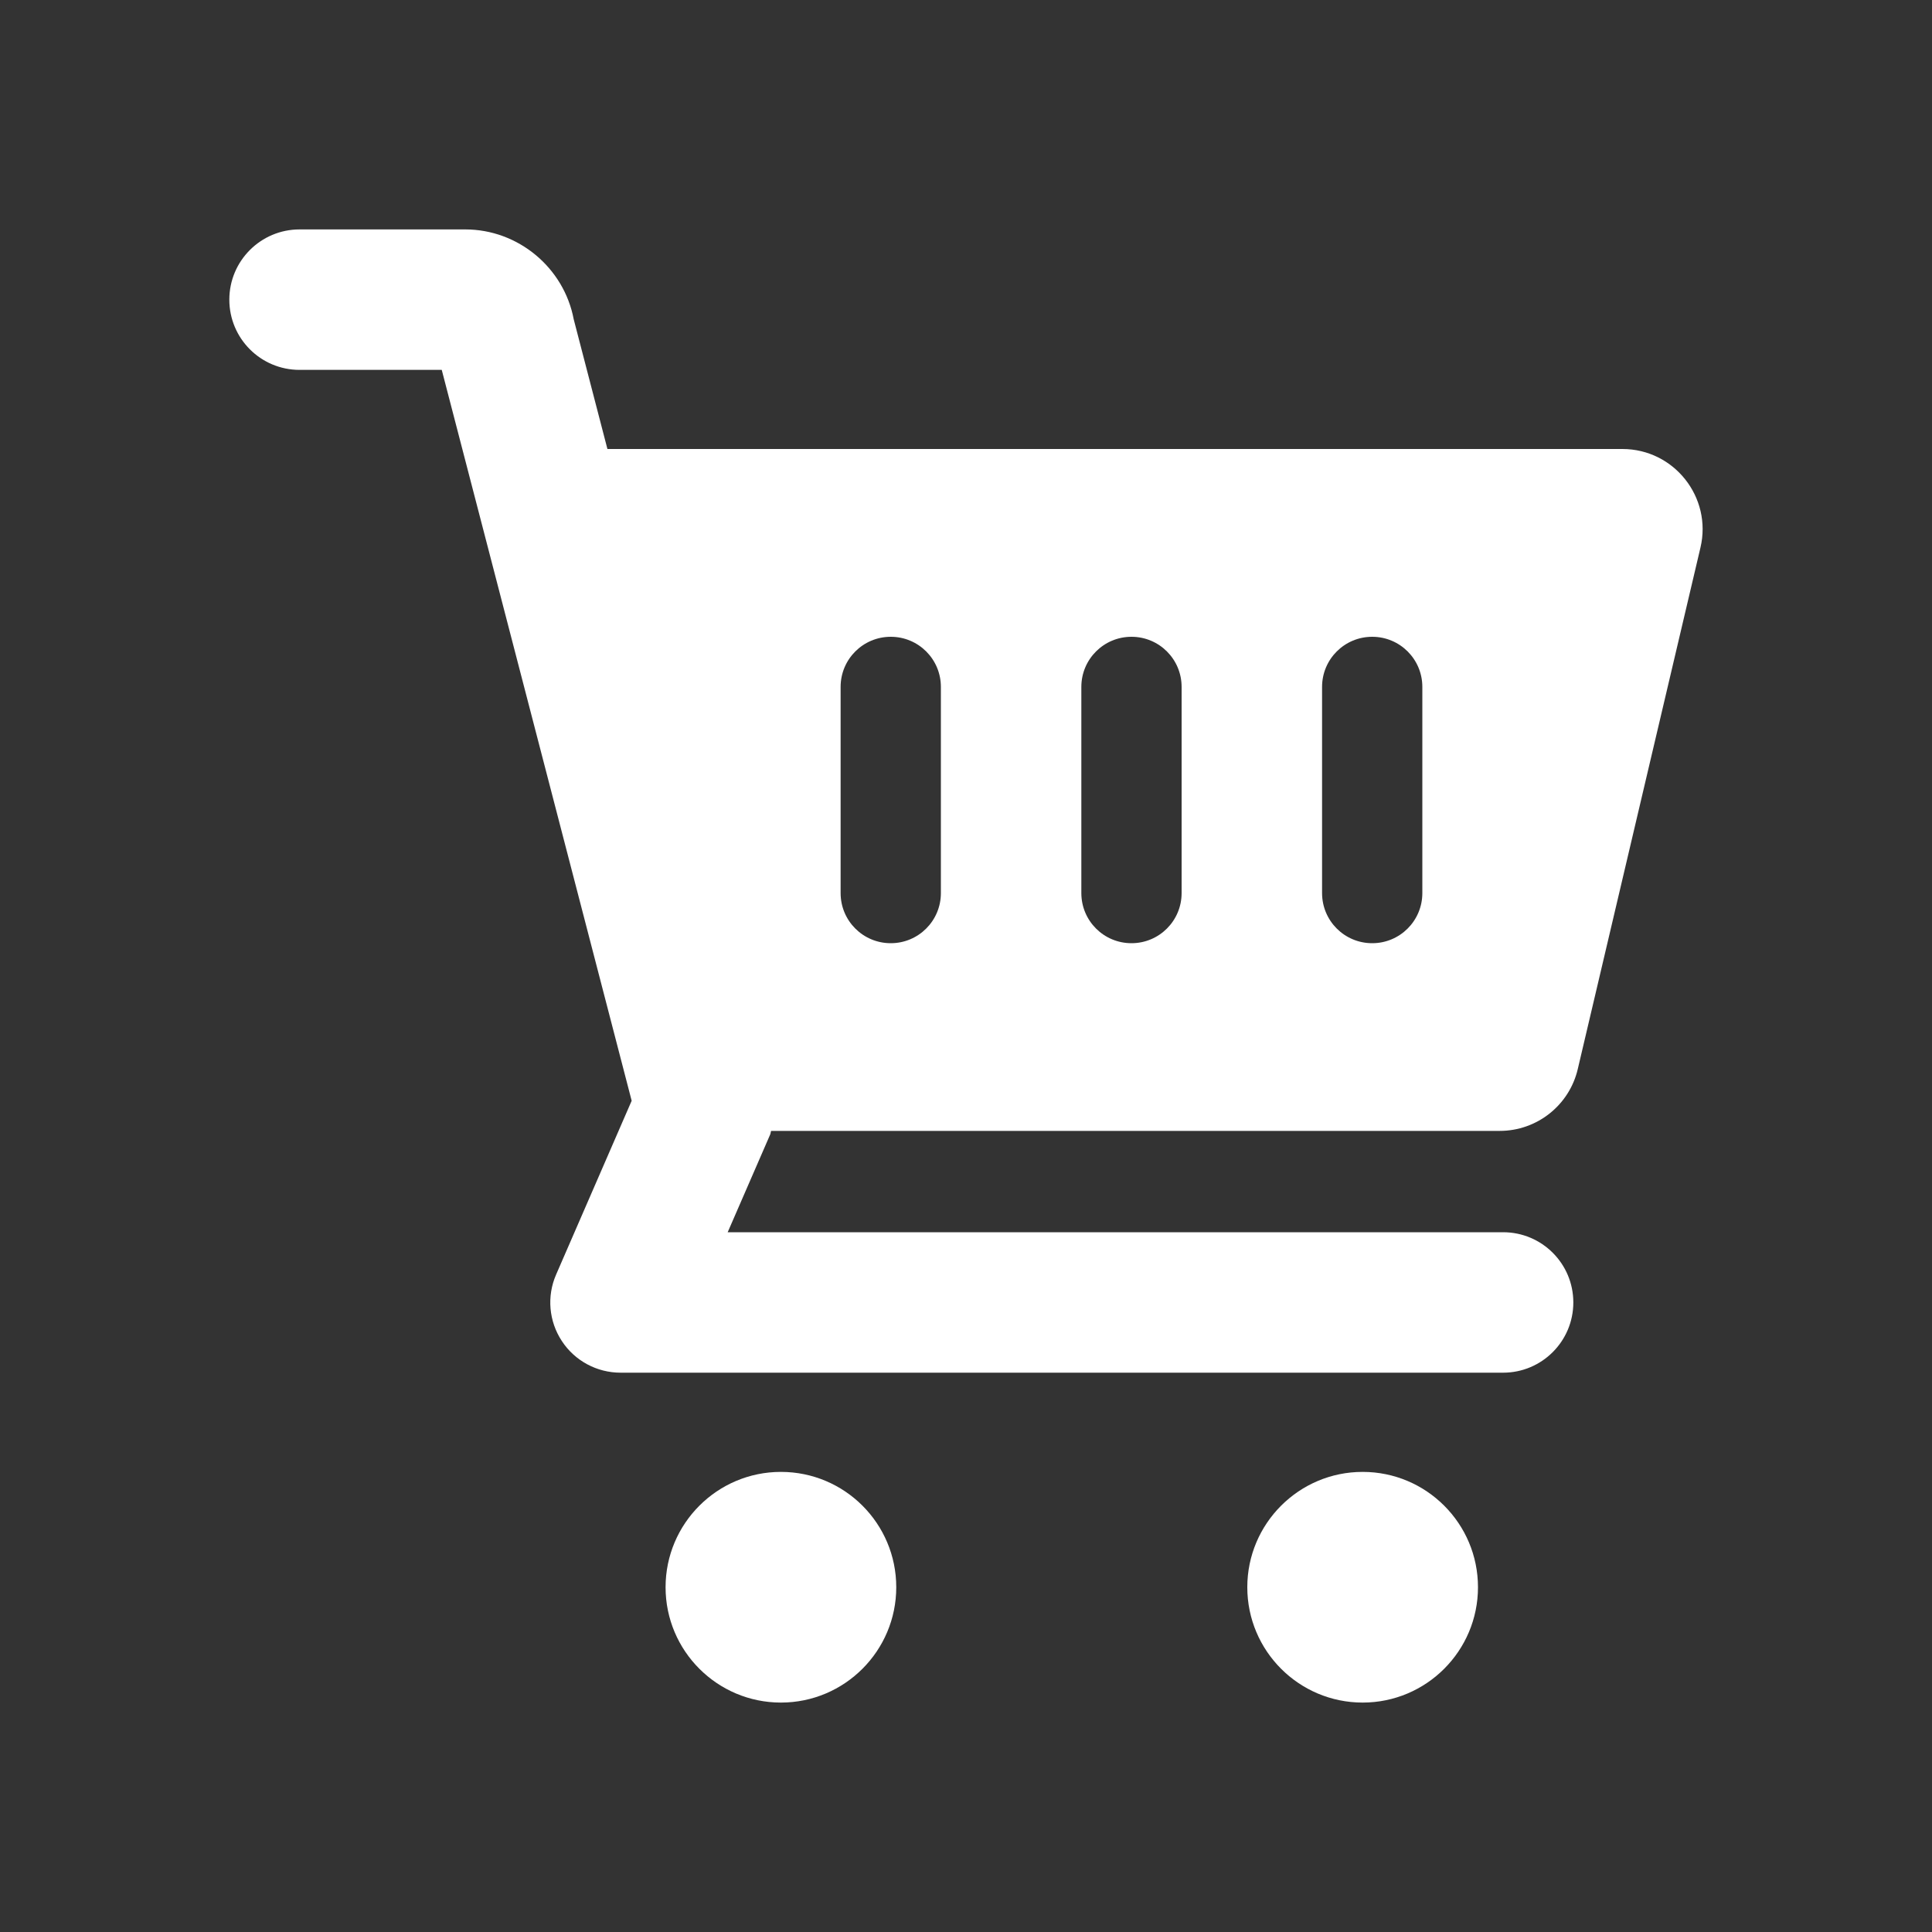 <?xml version="1.0" encoding="UTF-8"?>
<svg id="Layer_1" data-name="Layer 1" xmlns="http://www.w3.org/2000/svg" viewBox="0 0 200 200">
  <rect x="0" y="0" width="200" height="200" fill="#333333" stroke="none"/>
  <defs>
    <style>
      .cls-1 {
        fill: #fff;
        stroke-width: 0px;
      }
    </style>
  </defs>
  <path class="cls-1" d="M80.84,152.37c-6.59,0-11.94,5.35-11.94,11.94s5.35,11.94,11.94,11.94,11.94-5.35,11.94-11.94-5.34-11.94-11.94-11.94ZM141.06,152.37c-6.59,0-11.94,5.35-11.94,11.94s5.35,11.94,11.94,11.94,11.94-5.35,11.94-11.94-5.34-11.94-11.94-11.94Z"/>
  <path class="cls-1" d="M167.94,46.48H62.88l-3.49-13.43c-1.01-5.34-5.75-9.3-11.22-9.3h-17.16c-4.01,0-7.27,3.25-7.27,7.27s3.25,7.27,7.27,7.27h14.72l19.66,75.66-7.82,17.99c-.98,2.24-.76,4.83.59,6.88,1.34,2.05,3.63,3.28,6.08,3.28h91.36c4.01,0,7.27-3.25,7.27-7.27s-3.25-7.27-7.27-7.27h-80.27l4.4-10.12c.05-.12.05-.25.09-.37h75.43c3.85,0,7.2-2.65,8.08-6.4l12.7-53.98c1.23-5.21-2.73-10.21-8.08-10.21ZM97.4,92.45c0,2.87-2.32,5.19-5.19,5.19s-5.19-2.32-5.19-5.19v-21.34c0-2.87,2.32-5.19,5.19-5.19s5.19,2.32,5.19,5.19v21.34ZM122.32,92.45c0,2.87-2.32,5.19-5.19,5.19s-5.19-2.32-5.19-5.19v-21.34c0-2.87,2.32-5.19,5.19-5.19s5.19,2.32,5.19,5.19v21.34ZM147.24,92.45c0,2.87-2.32,5.19-5.19,5.19s-5.19-2.32-5.19-5.19v-21.34c0-2.87,2.32-5.19,5.19-5.19s5.19,2.32,5.19,5.19v21.34Z"/>
</svg>